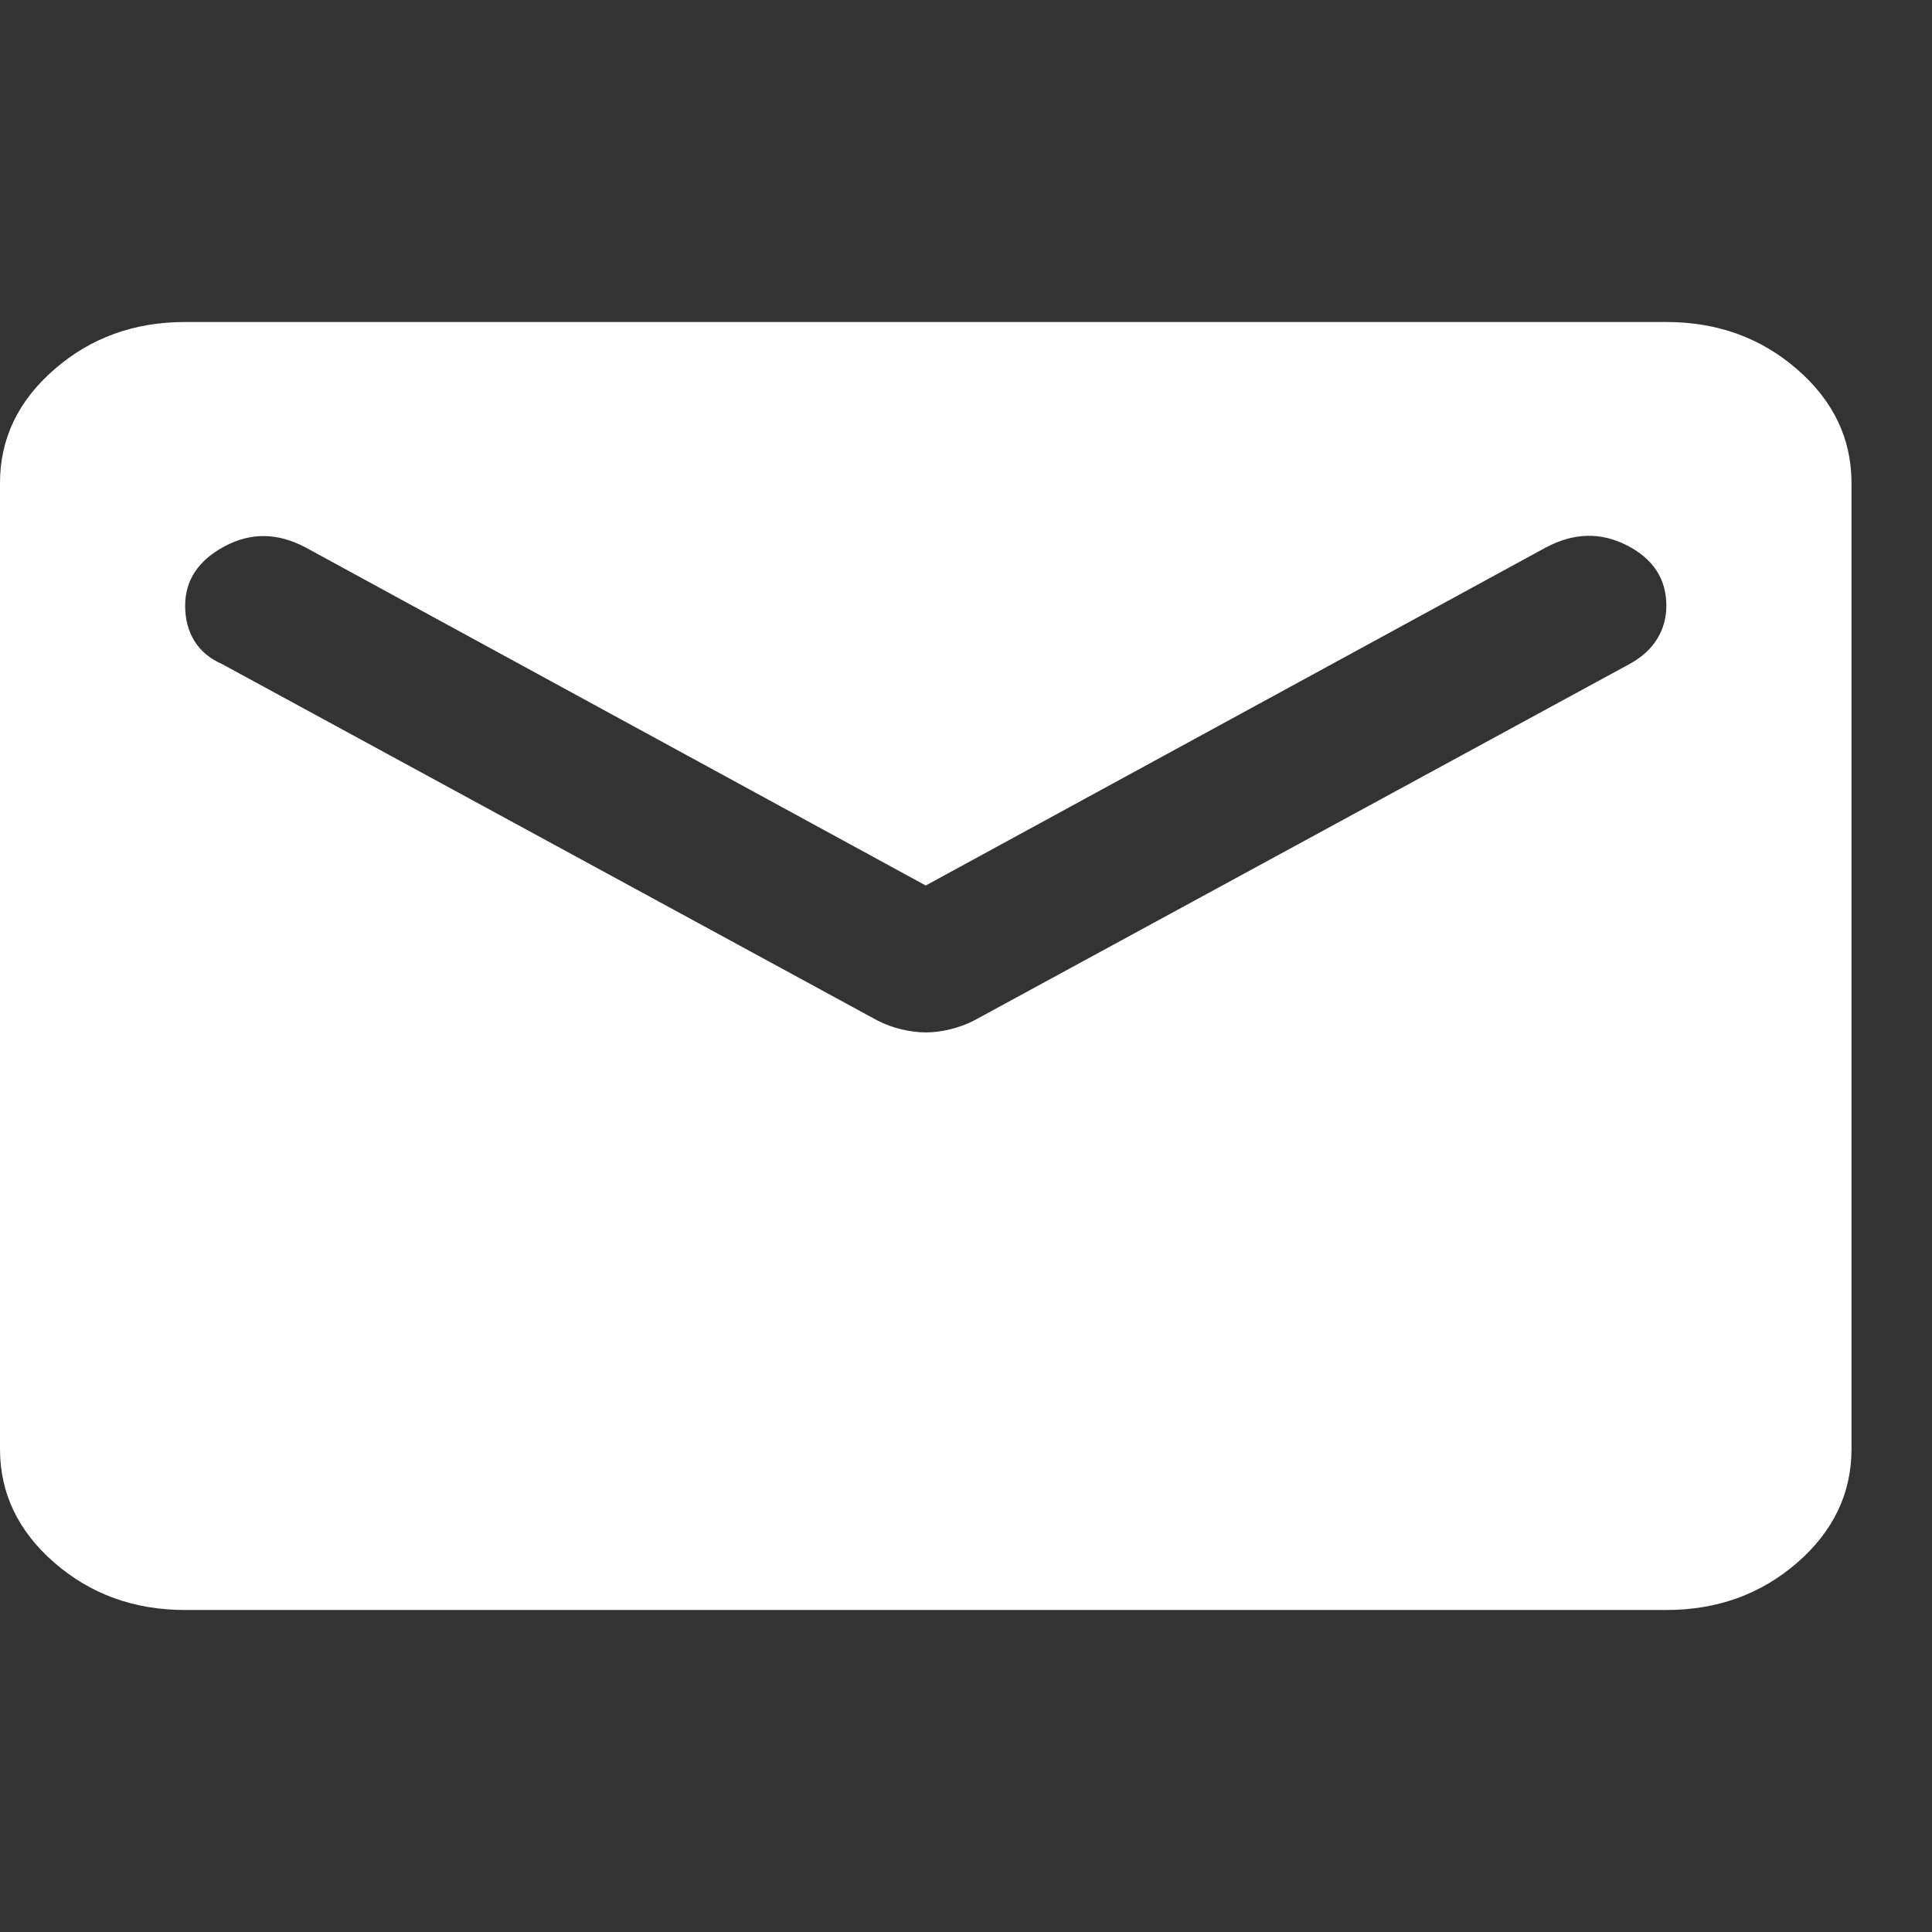 <svg width="24" height="24" viewBox="0 0 24 24" fill="none" xmlns="http://www.w3.org/2000/svg">
<rect x="0" y="0" width="24" height="24" fill="#333333" stroke="none"/>
<path d="M2.3 20C1.667 20 1.126 19.804 0.676 19.413C0.225 19.021 0 18.55 0 18V6C0 5.45 0.225 4.979 0.676 4.588C1.126 4.196 1.667 4 2.3 4H20.7C21.332 4 21.874 4.196 22.325 4.588C22.775 4.979 23 5.45 23 6V18C23 18.55 22.775 19.021 22.325 19.413C21.874 19.804 21.332 20 20.7 20H2.3ZM11.5 12.825C11.596 12.825 11.696 12.812 11.801 12.787C11.907 12.762 12.008 12.725 12.104 12.675L20.24 8.25C20.393 8.167 20.508 8.063 20.585 7.938C20.662 7.813 20.7 7.675 20.7 7.525C20.7 7.192 20.537 6.942 20.211 6.775C19.885 6.608 19.55 6.617 19.205 6.8L11.5 11L3.795 6.8C3.45 6.617 3.115 6.612 2.789 6.787C2.463 6.962 2.3 7.208 2.3 7.525C2.3 7.692 2.338 7.837 2.415 7.962C2.492 8.087 2.607 8.183 2.76 8.25L10.896 12.675C10.992 12.725 11.093 12.762 11.199 12.787C11.304 12.812 11.404 12.825 11.5 12.825Z" fill="white"/>
</svg>
